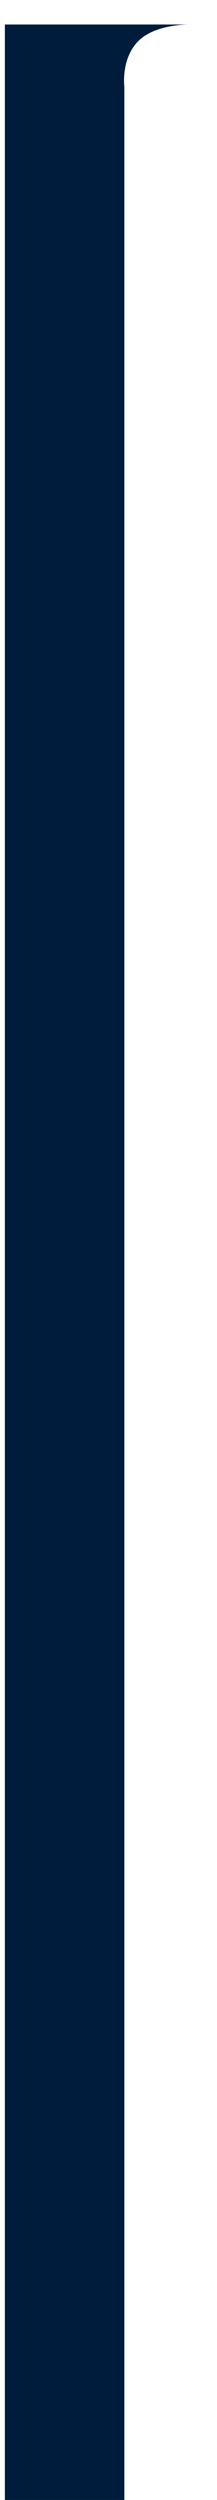 <svg width="89" height="1021" viewBox="0 0 89 1021" fill="none" xmlns="http://www.w3.org/2000/svg">
<g filter="url(#filter0_d_392_4702)">
<path d="M0 10.007H76.5C76.5 10.007 62 9.507 54.75 16.757C47.5 24.007 49 35.507 49 35.507V1533.01H0V10.007Z" fill="#001C3C"/>
</g>
<defs>
<filter id="filter0_d_392_4702" x="-8" y="0" width="96.5" height="1543.01" filterUnits="userSpaceOnUse" color-interpolation-filters="sRGB">
<feFlood flood-opacity="0" result="BackgroundImageFix"/>
<feColorMatrix in="SourceAlpha" type="matrix" values="0 0 0 0 0 0 0 0 0 0 0 0 0 0 0 0 0 0 127 0" result="hardAlpha"/>
<feOffset dx="2"/>
<feGaussianBlur stdDeviation="5"/>
<feColorMatrix type="matrix" values="0 0 0 0 0 0 0 0 0 0 0 0 0 0 0 0 0 0 0.204 0"/>
<feBlend mode="normal" in2="BackgroundImageFix" result="effect1_dropShadow_392_4702"/>
<feBlend mode="normal" in="SourceGraphic" in2="effect1_dropShadow_392_4702" result="shape"/>
</filter>
</defs>
</svg>